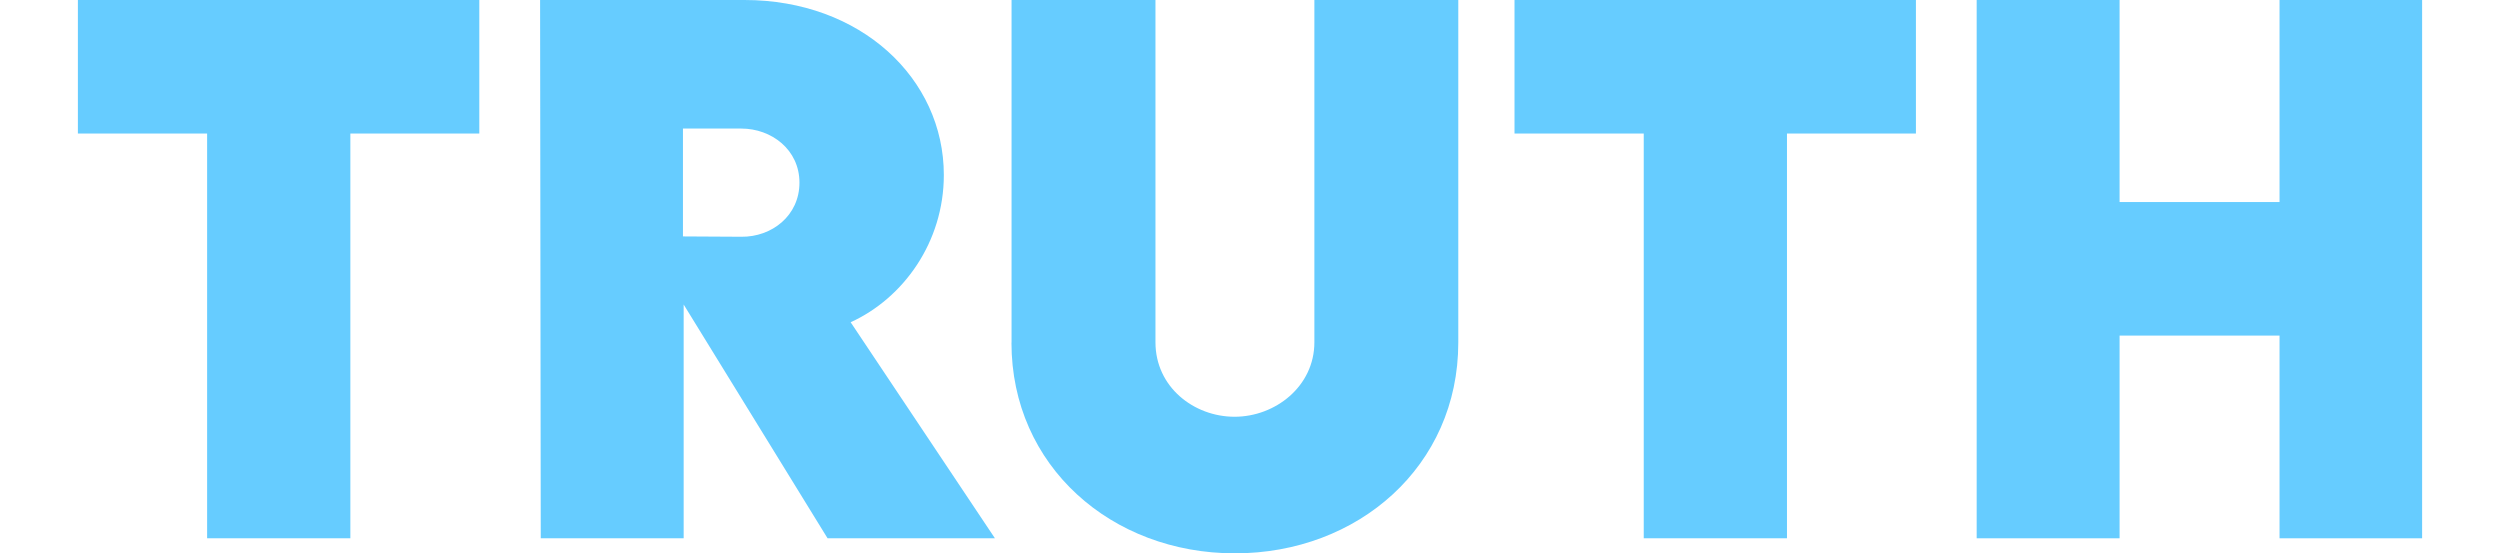 <?xml version="1.0" encoding="UTF-8"?>
<svg id="Layer_2" xmlns="http://www.w3.org/2000/svg" viewBox="0 0 526.39 116.51">
  <defs>
    <style>
      .cls-1 {
        fill: none;
      }

      .cls-2 {
        fill: #6cf;
      }
    </style>
  </defs>
  <g id="Layer_1-2" data-name="Layer_1">
    <g>
      <path class="cls-2" d="M100.91,28.12h-27.14v85.22h-30.16V28.12h-27.21V0h84.52v28.12Z"/>
      <path class="cls-2" d="M174.25,113.34l-30.3-49.22v49.22h-30.09l-.14-113.34h43.03c24.47,0,41.98,16.52,41.98,36.84,0,14.13-8.51,25.95-19.62,31.01l30.38,45.49h-35.23ZM143.8,49.78l12.3.07c6.4.07,12.23-4.43,12.23-11.39s-5.91-11.39-12.23-11.39h-12.3v22.71Z"/>
      <path class="cls-2" d="M212.99,72.14V0h30.3v72.07c0,9.42,8.09,15.68,16.66,15.68s16.8-6.4,16.8-15.68V0h30.3v72.14c0,26.02-21.09,44.37-47.04,44.37s-47.04-18.35-47.04-44.37Z"/>
      <path class="cls-2" d="M403.4,28.12h-27.14v85.22h-30.16V28.12h-27.21V0h84.52v28.12Z"/>
      <path class="cls-2" d="M509.99,0v113.34h-30.02v-42.68h-33.68v42.68h-30.09V0h30.09v42.54h33.68V0h30.02Z"/>
    </g>
    <rect class="cls-1" y="0" width="526.39" height="116.51"/>
  </g>
</svg>